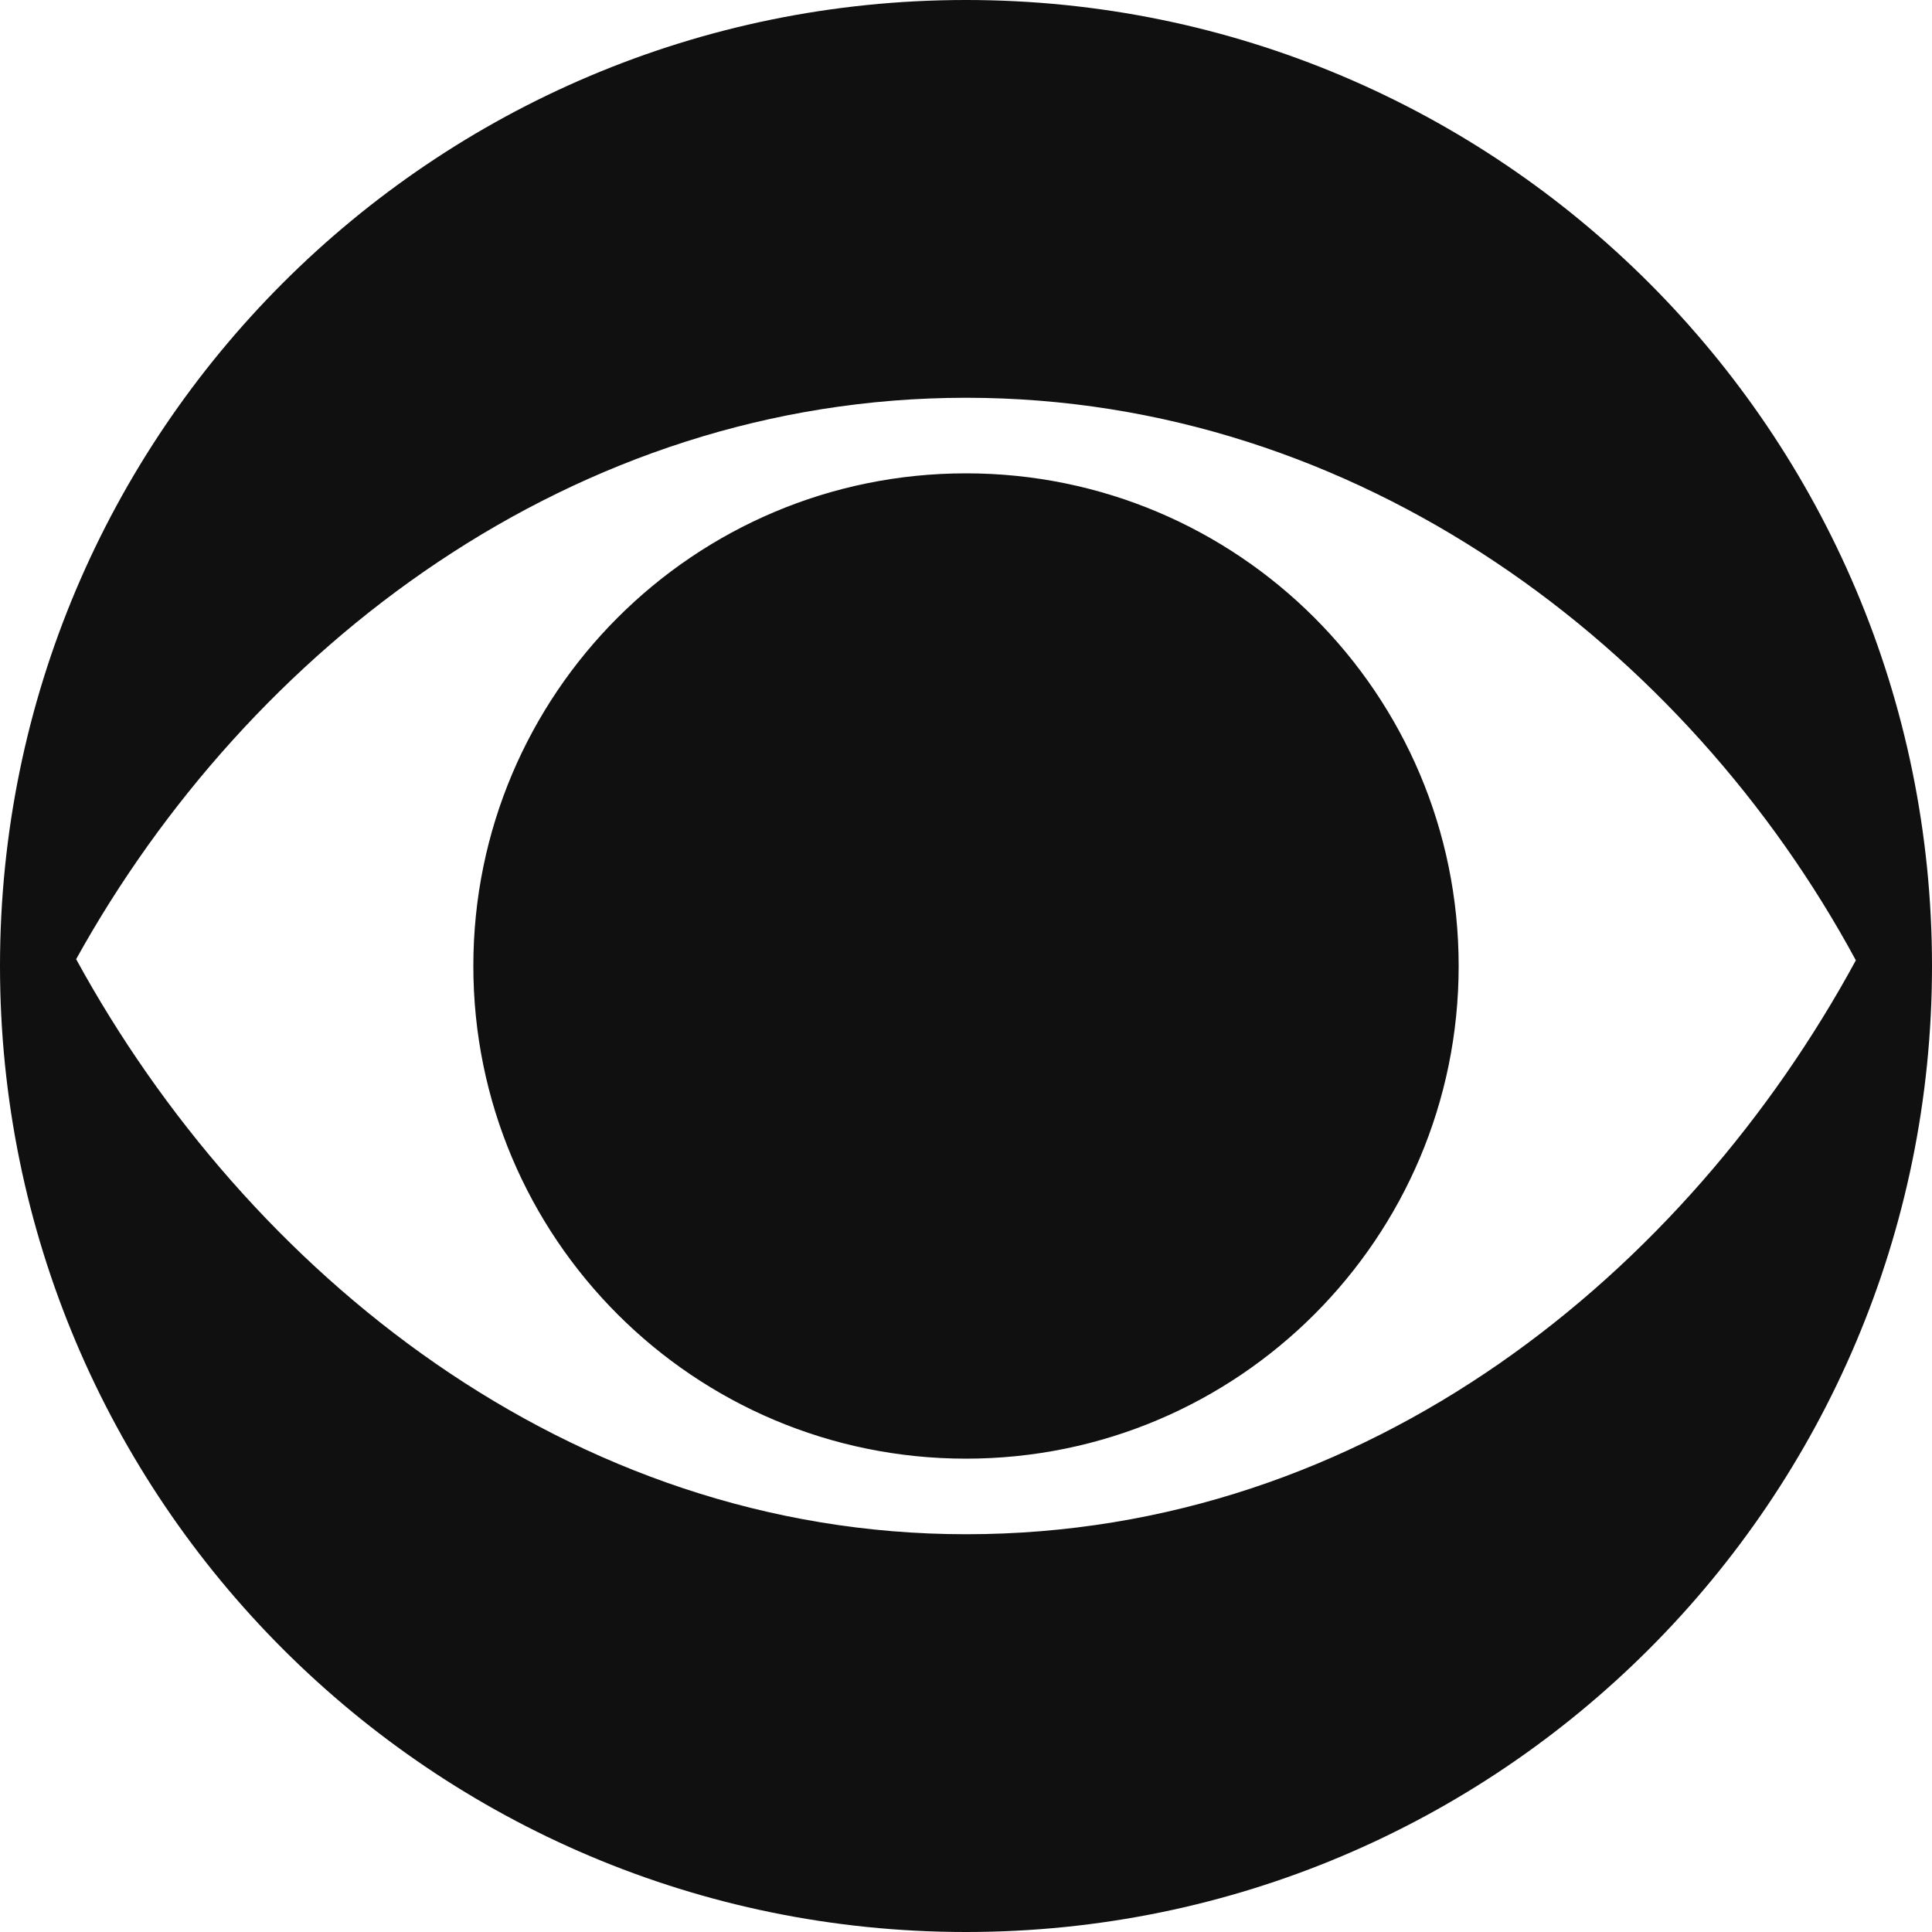 <svg xmlns="http://www.w3.org/2000/svg" version="1.1" xmlns:xlink="http://www.w3.org/1999/xlink" xmlns:svgjs="http://svgjs.com/svgjs" width="300" height="300"><svg height="300" viewBox="0 0 300 300" width="300" xmlns="http://www.w3.org/2000/svg"><path d="m150 238.235c-61.765 0-111.706-40.853-138.176-89.294 26.735-48.265 77.118-87.176 138.176-87.176 61.059 0 111.971 38.824 138.176 87.353-26.206 48.265-75.529 89.118-138.176 89.118zm0 61.765c82.843 0 150-67.157 150-150 0-82.843-67.157-150-150-150-82.843 0-150 67.157-150 150 0 82.843 67.157 150 150 150zm0-73.5c42.25 0 76.5-34.25 76.5-76.5s-34.25-76.5-76.5-76.5-76.5 34.25-76.5 76.5 34.25 76.5 76.5 76.5z" fill="#101010" fill-rule="evenodd"></path></svg><style>@media (prefers-color-scheme: light) { :root { filter: none; } }
@media (prefers-color-scheme: dark) { :root { filter: none; } }
</style></svg>